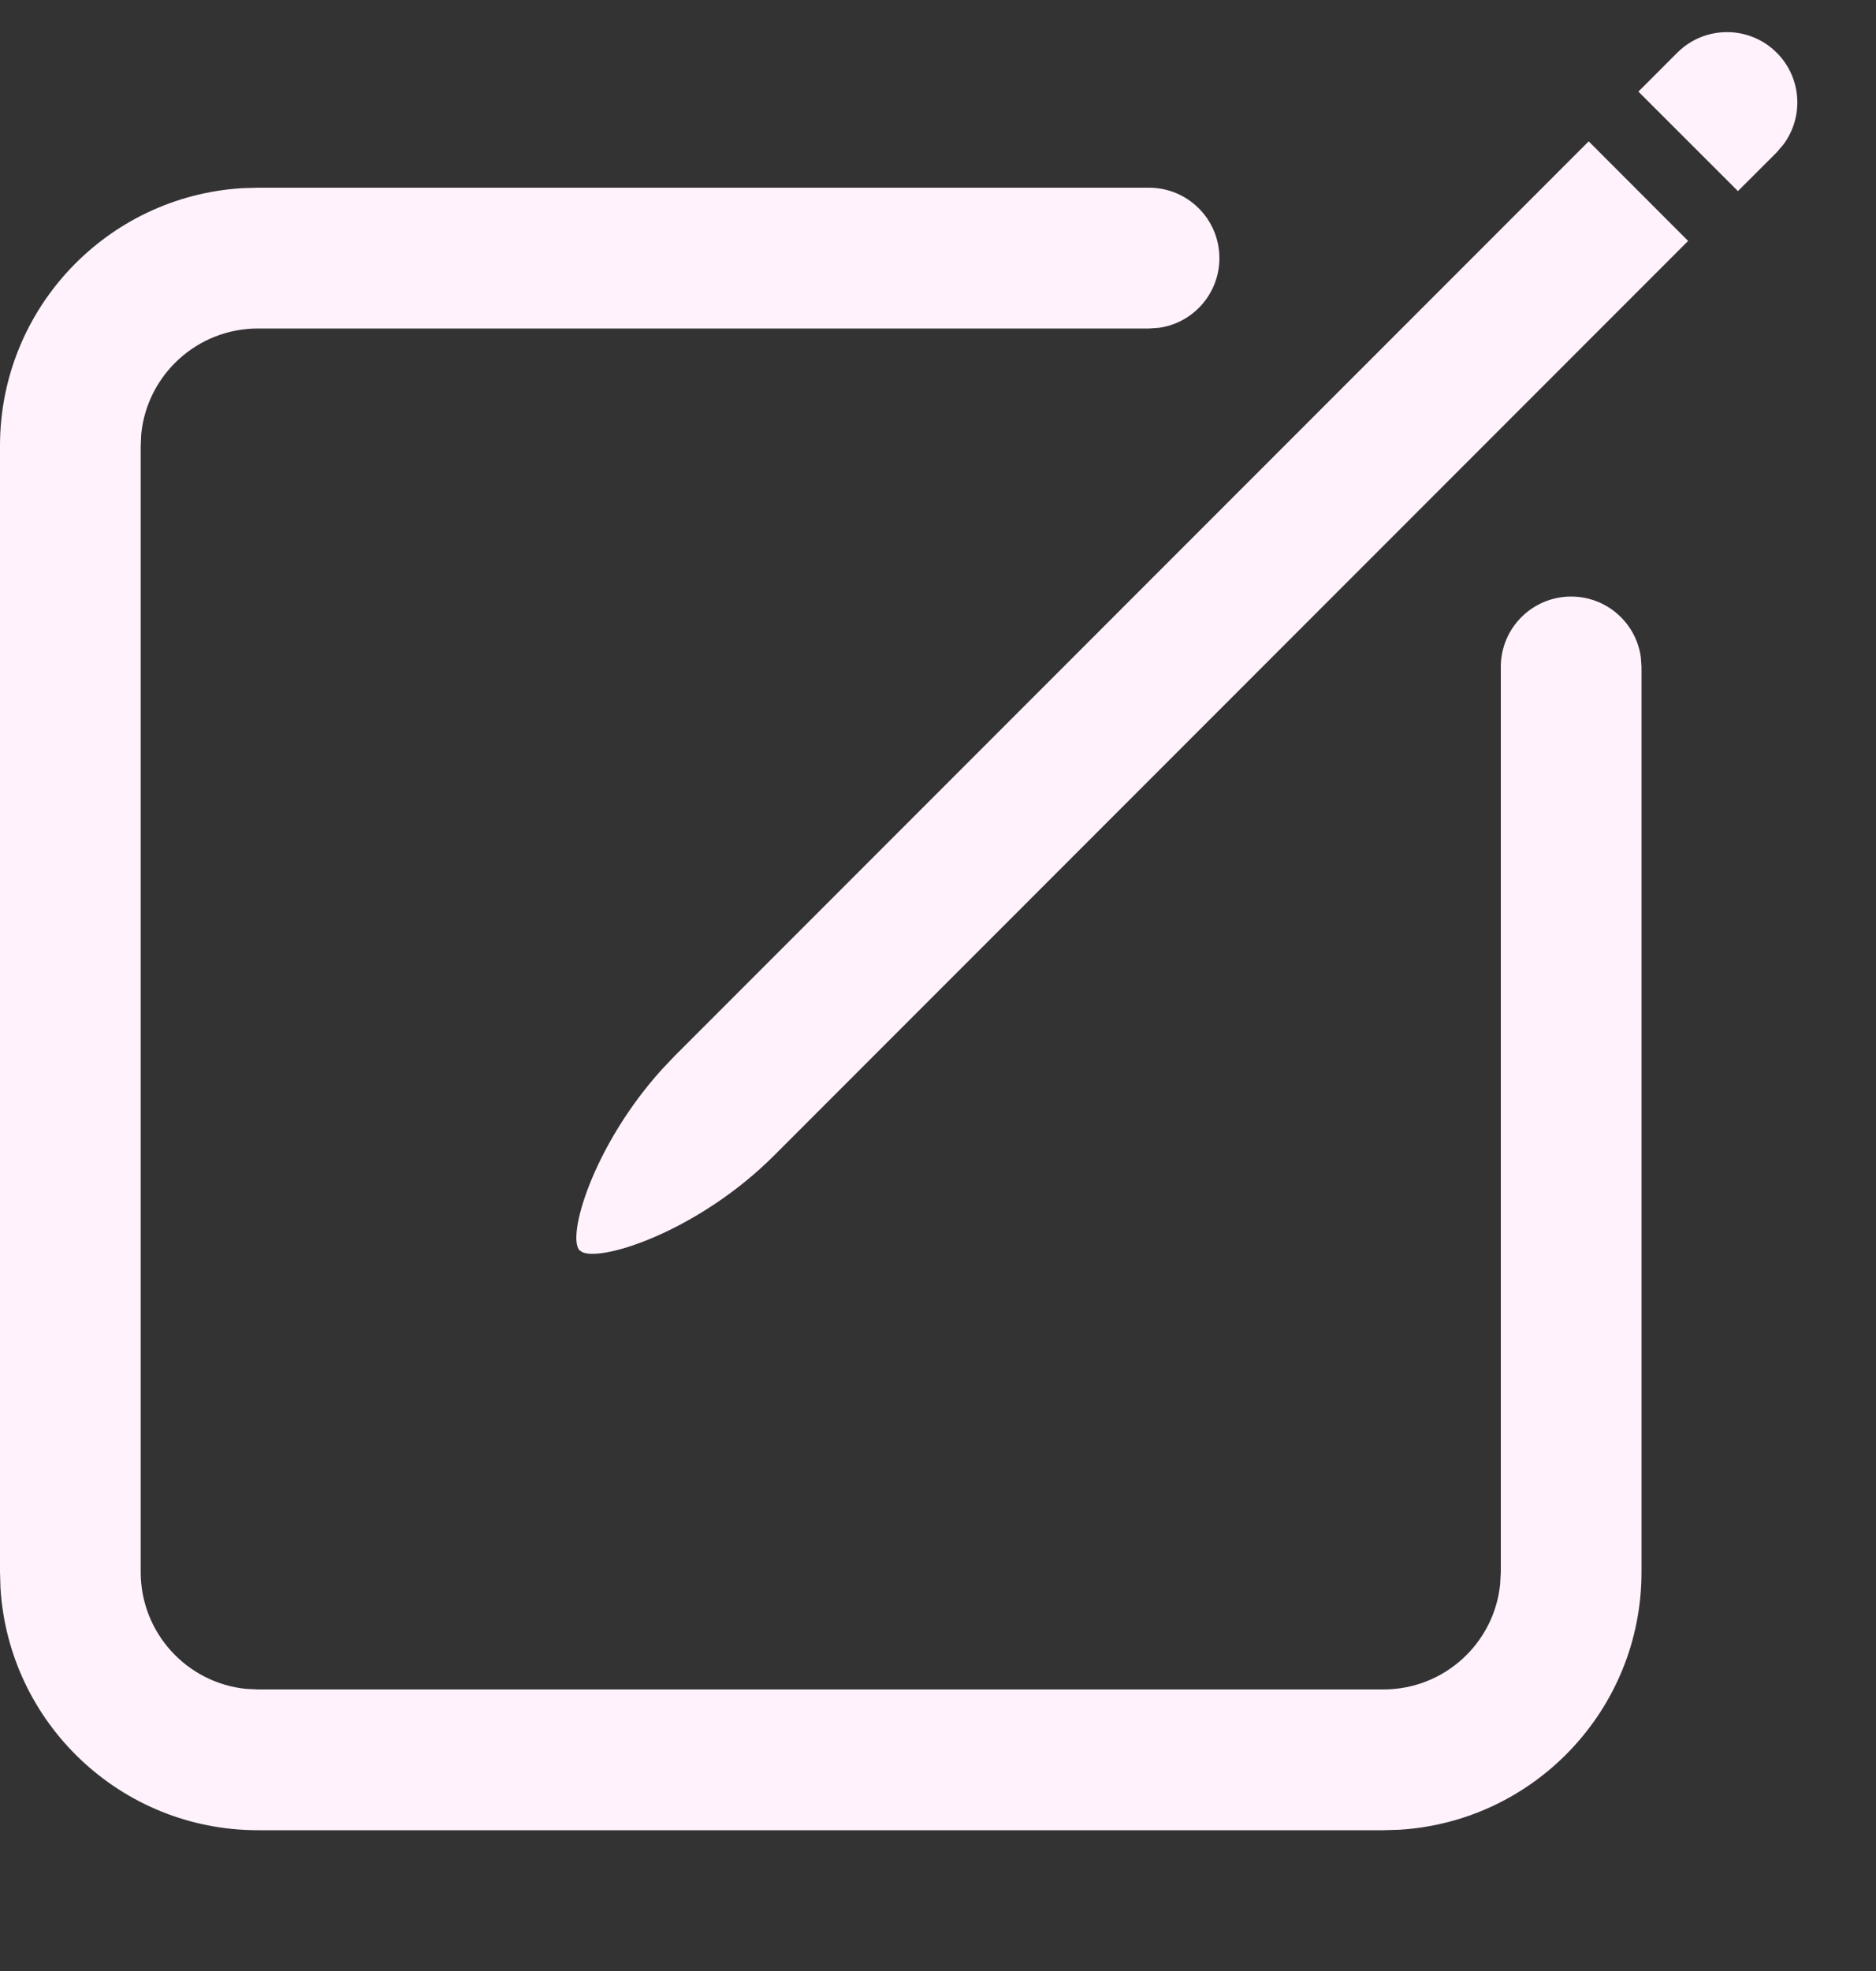 <svg width="20" height="21" viewBox="0 0 20 21" fill="none" xmlns="http://www.w3.org/2000/svg">
<rect x="0" y="0" width="20" height="21" fill="#333333" stroke="none"/>
<path fill-rule="evenodd" clip-rule="evenodd" d="M19.014 1.538C19.232 1.245 19.208 0.828 18.942 0.562C18.649 0.269 18.174 0.269 17.881 0.562L17.467 0.976L18.528 2.036L18.942 1.623L19.014 1.538ZM16.937 1.506L17.997 2.567L8.254 12.31C7.462 13.102 6.445 13.439 6.212 13.343L6.18 13.323C6.037 13.18 6.322 12.204 7.059 11.391L7.194 11.249L16.937 1.506ZM2.75 2H12.25C12.664 2 13 2.336 13 2.75C13 3.13 12.718 3.444 12.352 3.493L12.25 3.5H2.75C2.103 3.5 1.57 3.992 1.506 4.622L1.5 4.75V16.75C1.5 17.397 1.992 17.93 2.622 17.994L2.75 18H14.75C15.397 18 15.93 17.508 15.993 16.878L16 16.75V7.106C16 6.691 16.336 6.356 16.75 6.356C17.13 6.356 17.444 6.638 17.493 7.004L17.5 7.106V16.75C17.5 18.213 16.358 19.408 14.918 19.495L14.75 19.5H2.75C1.287 19.5 0.092 18.358 0.005 16.918L0 16.75V4.75C0 3.287 1.142 2.092 2.582 2.005L2.75 2Z" fill="#FFF2FD"/>
</svg>
